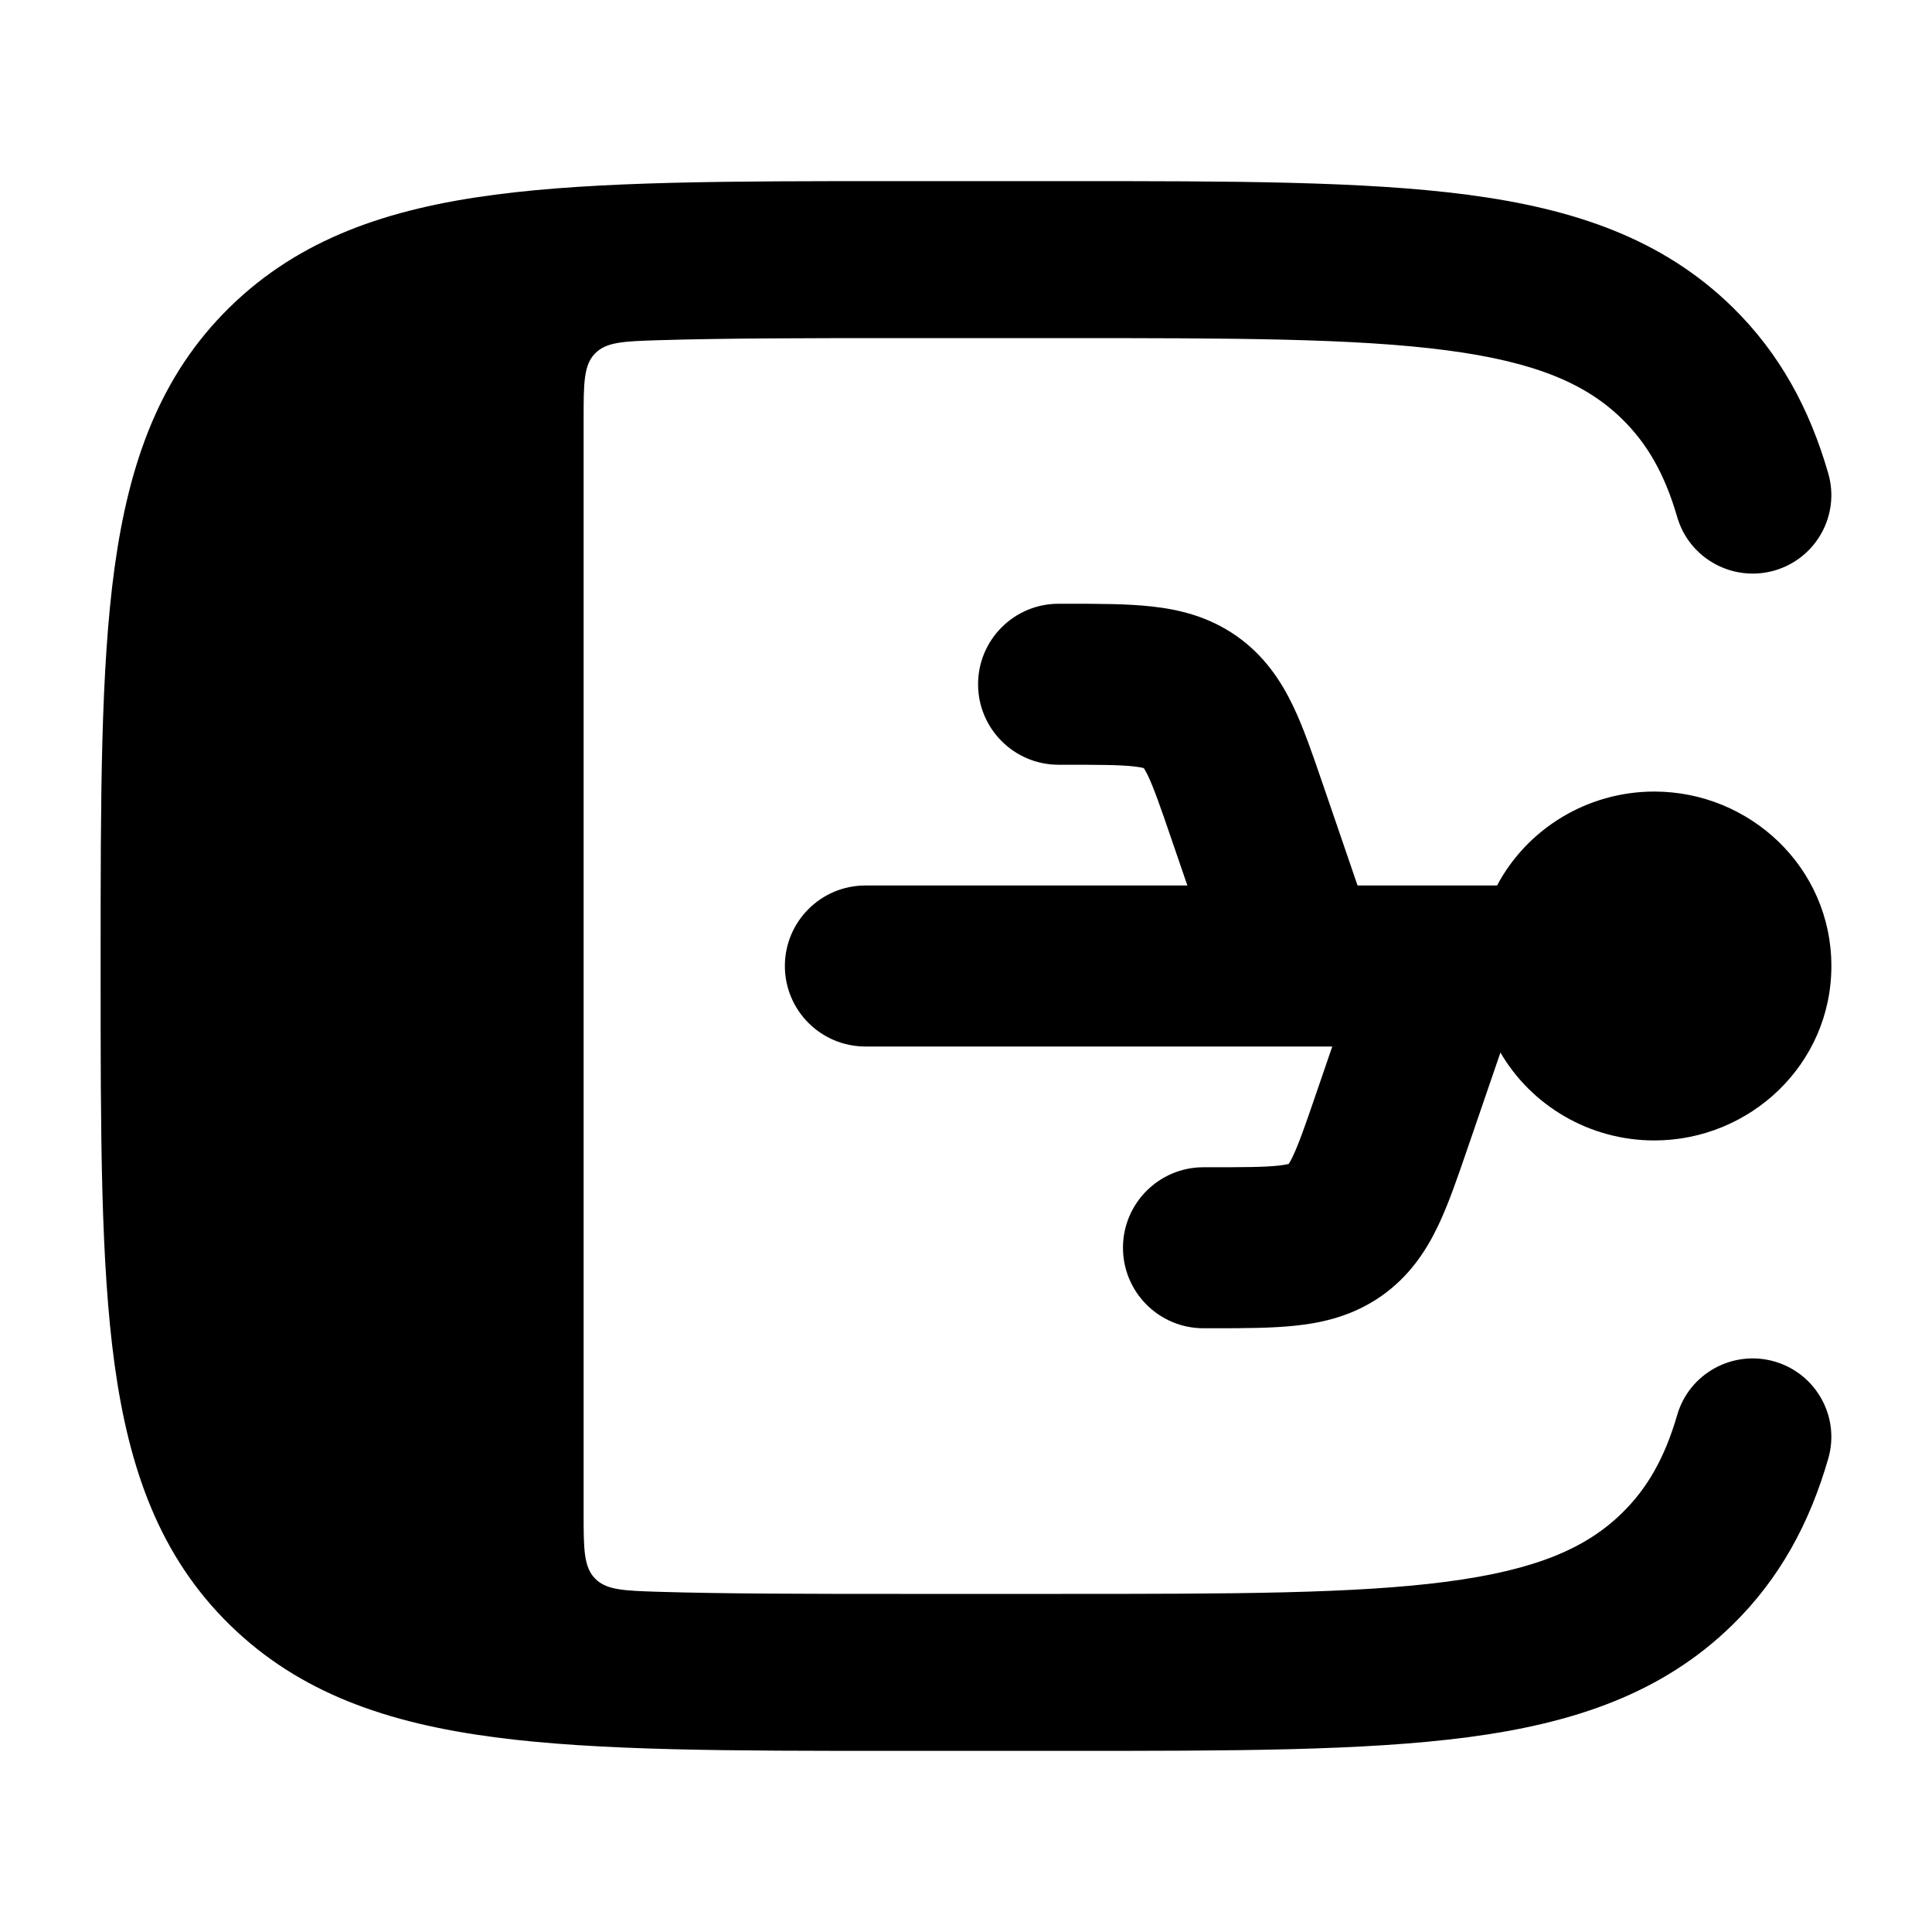 <svg width="24" height="24" viewBox="0 0 24 24" xmlns="http://www.w3.org/2000/svg">
    <path d="M13.255 2.25H11.12C9.068 2.25 7.43 2.25 6.146 2.419C4.82 2.593 3.725 2.964 2.856 3.814C1.984 4.667 1.603 5.747 1.423 7.053C1.25 8.314 1.25 9.921 1.25 11.927V12.073C1.25 14.079 1.25 15.686 1.423 16.947C1.603 18.253 1.984 19.333 2.856 20.186C3.725 21.036 4.82 21.407 6.146 21.581C7.43 21.75 9.068 21.75 11.12 21.75H13.255C15.307 21.75 16.945 21.75 18.23 21.581C19.555 21.407 20.651 21.036 21.52 20.186C22.108 19.61 22.479 18.924 22.711 18.12C22.861 17.603 22.562 17.063 22.044 16.913C21.525 16.764 20.983 17.062 20.834 17.58C20.677 18.12 20.458 18.493 20.151 18.794C19.707 19.229 19.089 19.501 17.974 19.648C16.832 19.798 15.324 19.8 13.184 19.8H11.191C10.012 19.8 9.024 19.799 8.183 19.774C7.749 19.76 7.532 19.754 7.391 19.608C7.25 19.463 7.25 19.24 7.25 18.795V5.205C7.25 4.76 7.25 4.537 7.391 4.392C7.532 4.246 7.749 4.24 8.183 4.226C9.024 4.201 10.012 4.2 11.191 4.2H13.184C15.324 4.2 16.832 4.202 17.974 4.352C19.089 4.499 19.707 4.772 20.151 5.206C20.458 5.507 20.677 5.88 20.834 6.42C20.983 6.938 21.525 7.236 22.044 7.087C22.562 6.937 22.861 6.397 22.711 5.88C22.479 5.076 22.108 4.39 21.52 3.814C20.651 2.964 19.555 2.593 18.23 2.419C16.945 2.25 15.307 2.25 13.255 2.25Z"/>
    <path d="M14.088 9.521C13.908 9.501 13.66 9.5 13.22 9.5H13.15C12.598 9.5 12.15 9.052 12.15 8.5C12.15 7.948 12.598 7.5 13.15 7.5H13.22L13.265 7.5C13.644 7.5 14.005 7.5 14.309 7.534C14.649 7.571 15.015 7.659 15.361 7.901C15.708 8.145 15.915 8.461 16.063 8.77C16.194 9.043 16.309 9.38 16.428 9.728L16.443 9.771L16.864 11H17.927C17.942 11 17.958 11 17.973 11H18.597C18.968 10.299 19.715 9.833 20.55 9.833C21.738 9.833 22.75 10.777 22.75 12C22.75 13.223 21.738 14.167 20.55 14.167C19.745 14.167 19.022 13.734 18.639 13.075L18.243 14.229L18.228 14.272L18.228 14.272C18.109 14.62 17.994 14.957 17.863 15.23C17.715 15.54 17.508 15.855 17.161 16.099C16.815 16.341 16.449 16.429 16.109 16.466C15.805 16.5 15.444 16.5 15.065 16.5L15.02 16.5H14.95C14.398 16.5 13.95 16.052 13.95 15.5C13.95 14.948 14.398 14.5 14.95 14.5H15.02C15.46 14.5 15.708 14.499 15.888 14.479C15.951 14.472 15.989 14.464 16.009 14.459C16.019 14.443 16.036 14.414 16.059 14.367C16.133 14.211 16.212 13.987 16.351 13.58L16.55 13H16.173C16.158 13 16.142 13 16.127 13H10.75C10.198 13 9.75 12.552 9.75 12C9.75 11.448 10.198 11 10.75 11H14.75L14.551 10.42C14.412 10.013 14.333 9.789 14.259 9.633C14.236 9.586 14.219 9.557 14.209 9.542C14.189 9.536 14.151 9.528 14.088 9.521Z"/>
</svg>
